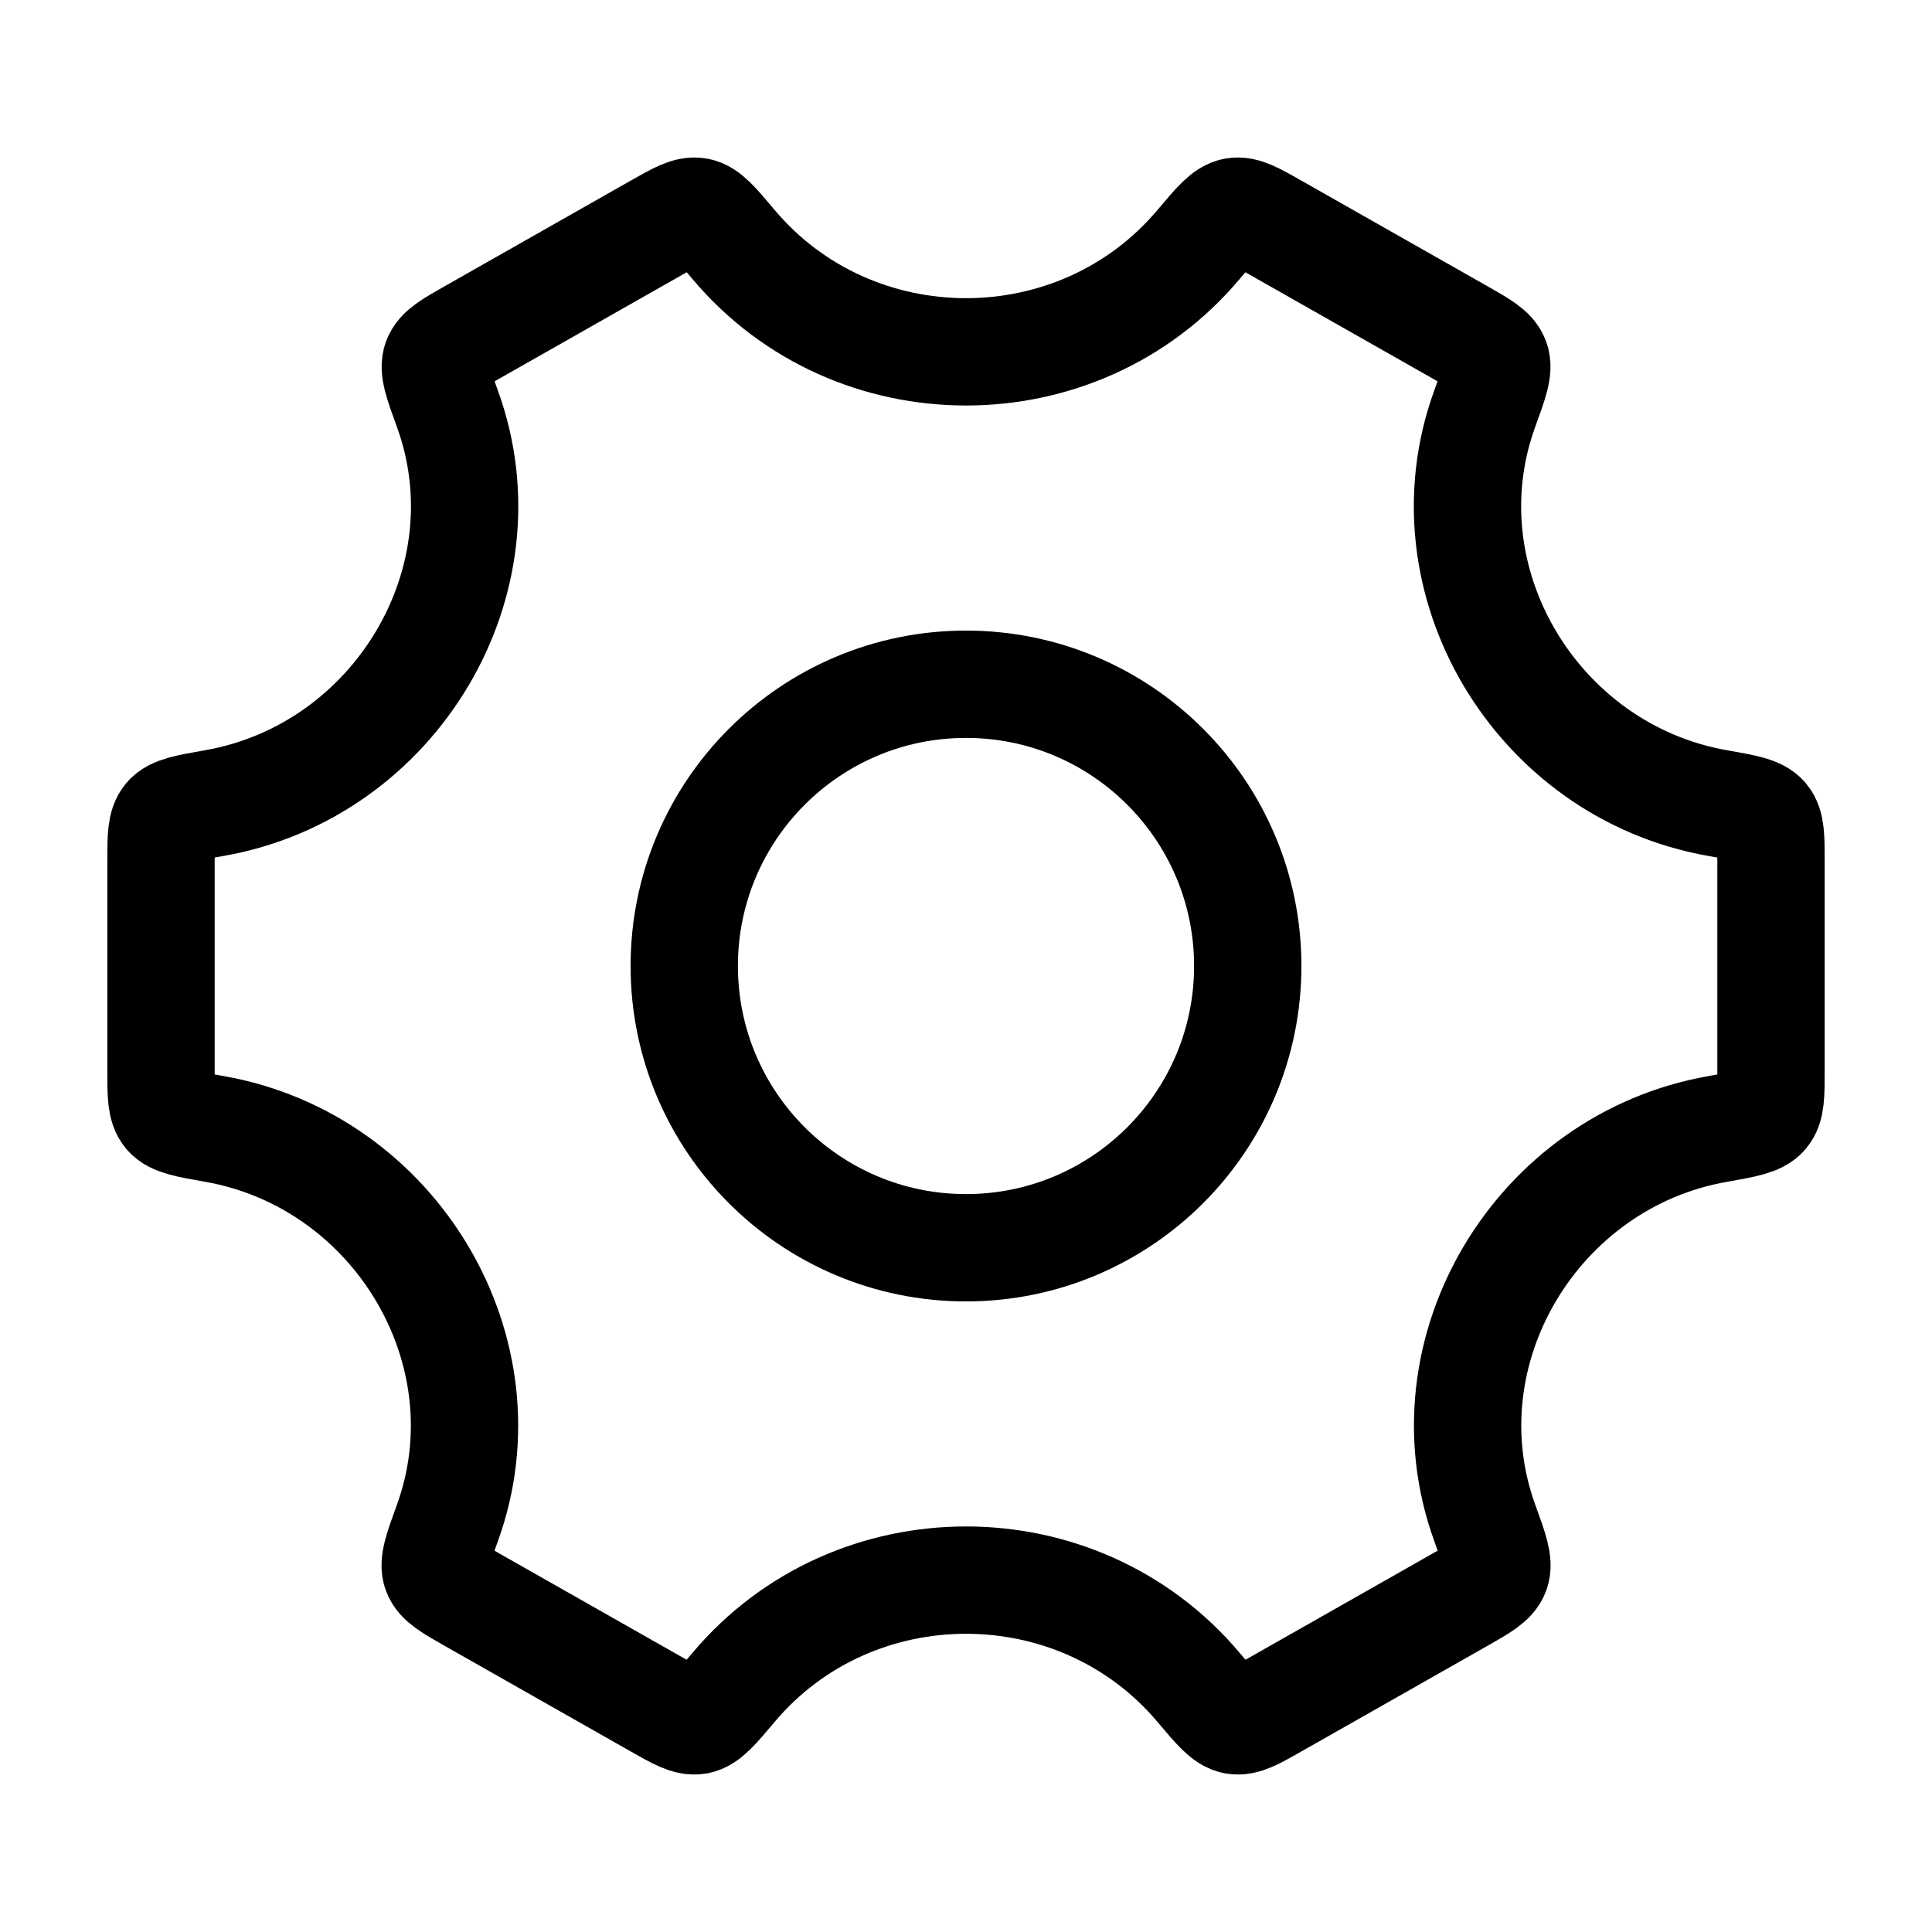<svg width="36" height="36" viewBox="0 0 36 36" fill="none" xmlns="http://www.w3.org/2000/svg">
<path d="M23.25 18C23.25 20.899 20.899 23.25 18 23.25C15.101 23.25 12.75 20.899 12.75 18C12.75 15.101 15.101 12.75 18 12.75C20.899 12.75 23.25 15.101 23.25 18Z" stroke="#000" stroke-width="2"/>
<path d="M32.004 21.037C32.512 20.947 32.766 20.902 32.883 20.763C33 20.624 33 20.399 33 19.95V16.05C33 15.601 33 15.377 32.883 15.237C32.766 15.098 32.512 15.053 32.004 14.964C28.629 14.37 26.502 10.817 27.665 7.618C27.844 7.125 27.934 6.879 27.871 6.707C27.808 6.535 27.61 6.423 27.216 6.199L23.759 4.237C23.373 4.018 23.18 3.908 23.003 3.94C22.825 3.972 22.661 4.167 22.334 4.555C20.09 7.223 15.912 7.223 13.668 4.555C13.341 4.166 13.178 3.972 13 3.94C12.822 3.908 12.629 4.018 12.243 4.237L8.787 6.199C8.392 6.423 8.195 6.535 8.132 6.707C8.068 6.879 8.158 7.125 8.337 7.617C9.5 10.817 7.372 14.37 3.996 14.964C3.488 15.053 3.234 15.098 3.117 15.237C3 15.377 3 15.601 3 16.05L3 19.95C3 20.399 3 20.624 3.117 20.763C3.234 20.902 3.488 20.947 3.996 21.036C7.371 21.63 9.498 25.183 8.335 28.383C8.156 28.875 8.066 29.121 8.129 29.293C8.192 29.465 8.39 29.577 8.784 29.801L12.241 31.763C12.627 31.982 12.819 32.092 12.998 32.06C13.175 32.028 13.339 31.834 13.666 31.445C15.911 28.776 20.091 28.776 22.336 31.445C22.663 31.833 22.827 32.028 23.005 32.06C23.183 32.092 23.376 31.982 23.761 31.763L27.218 29.801C27.613 29.577 27.81 29.465 27.873 29.293C27.936 29.121 27.847 28.875 27.668 28.382C26.504 25.183 28.629 21.63 32.004 21.037Z" stroke="#000" stroke-width="2" stroke-linecap="round"/>
</svg>
